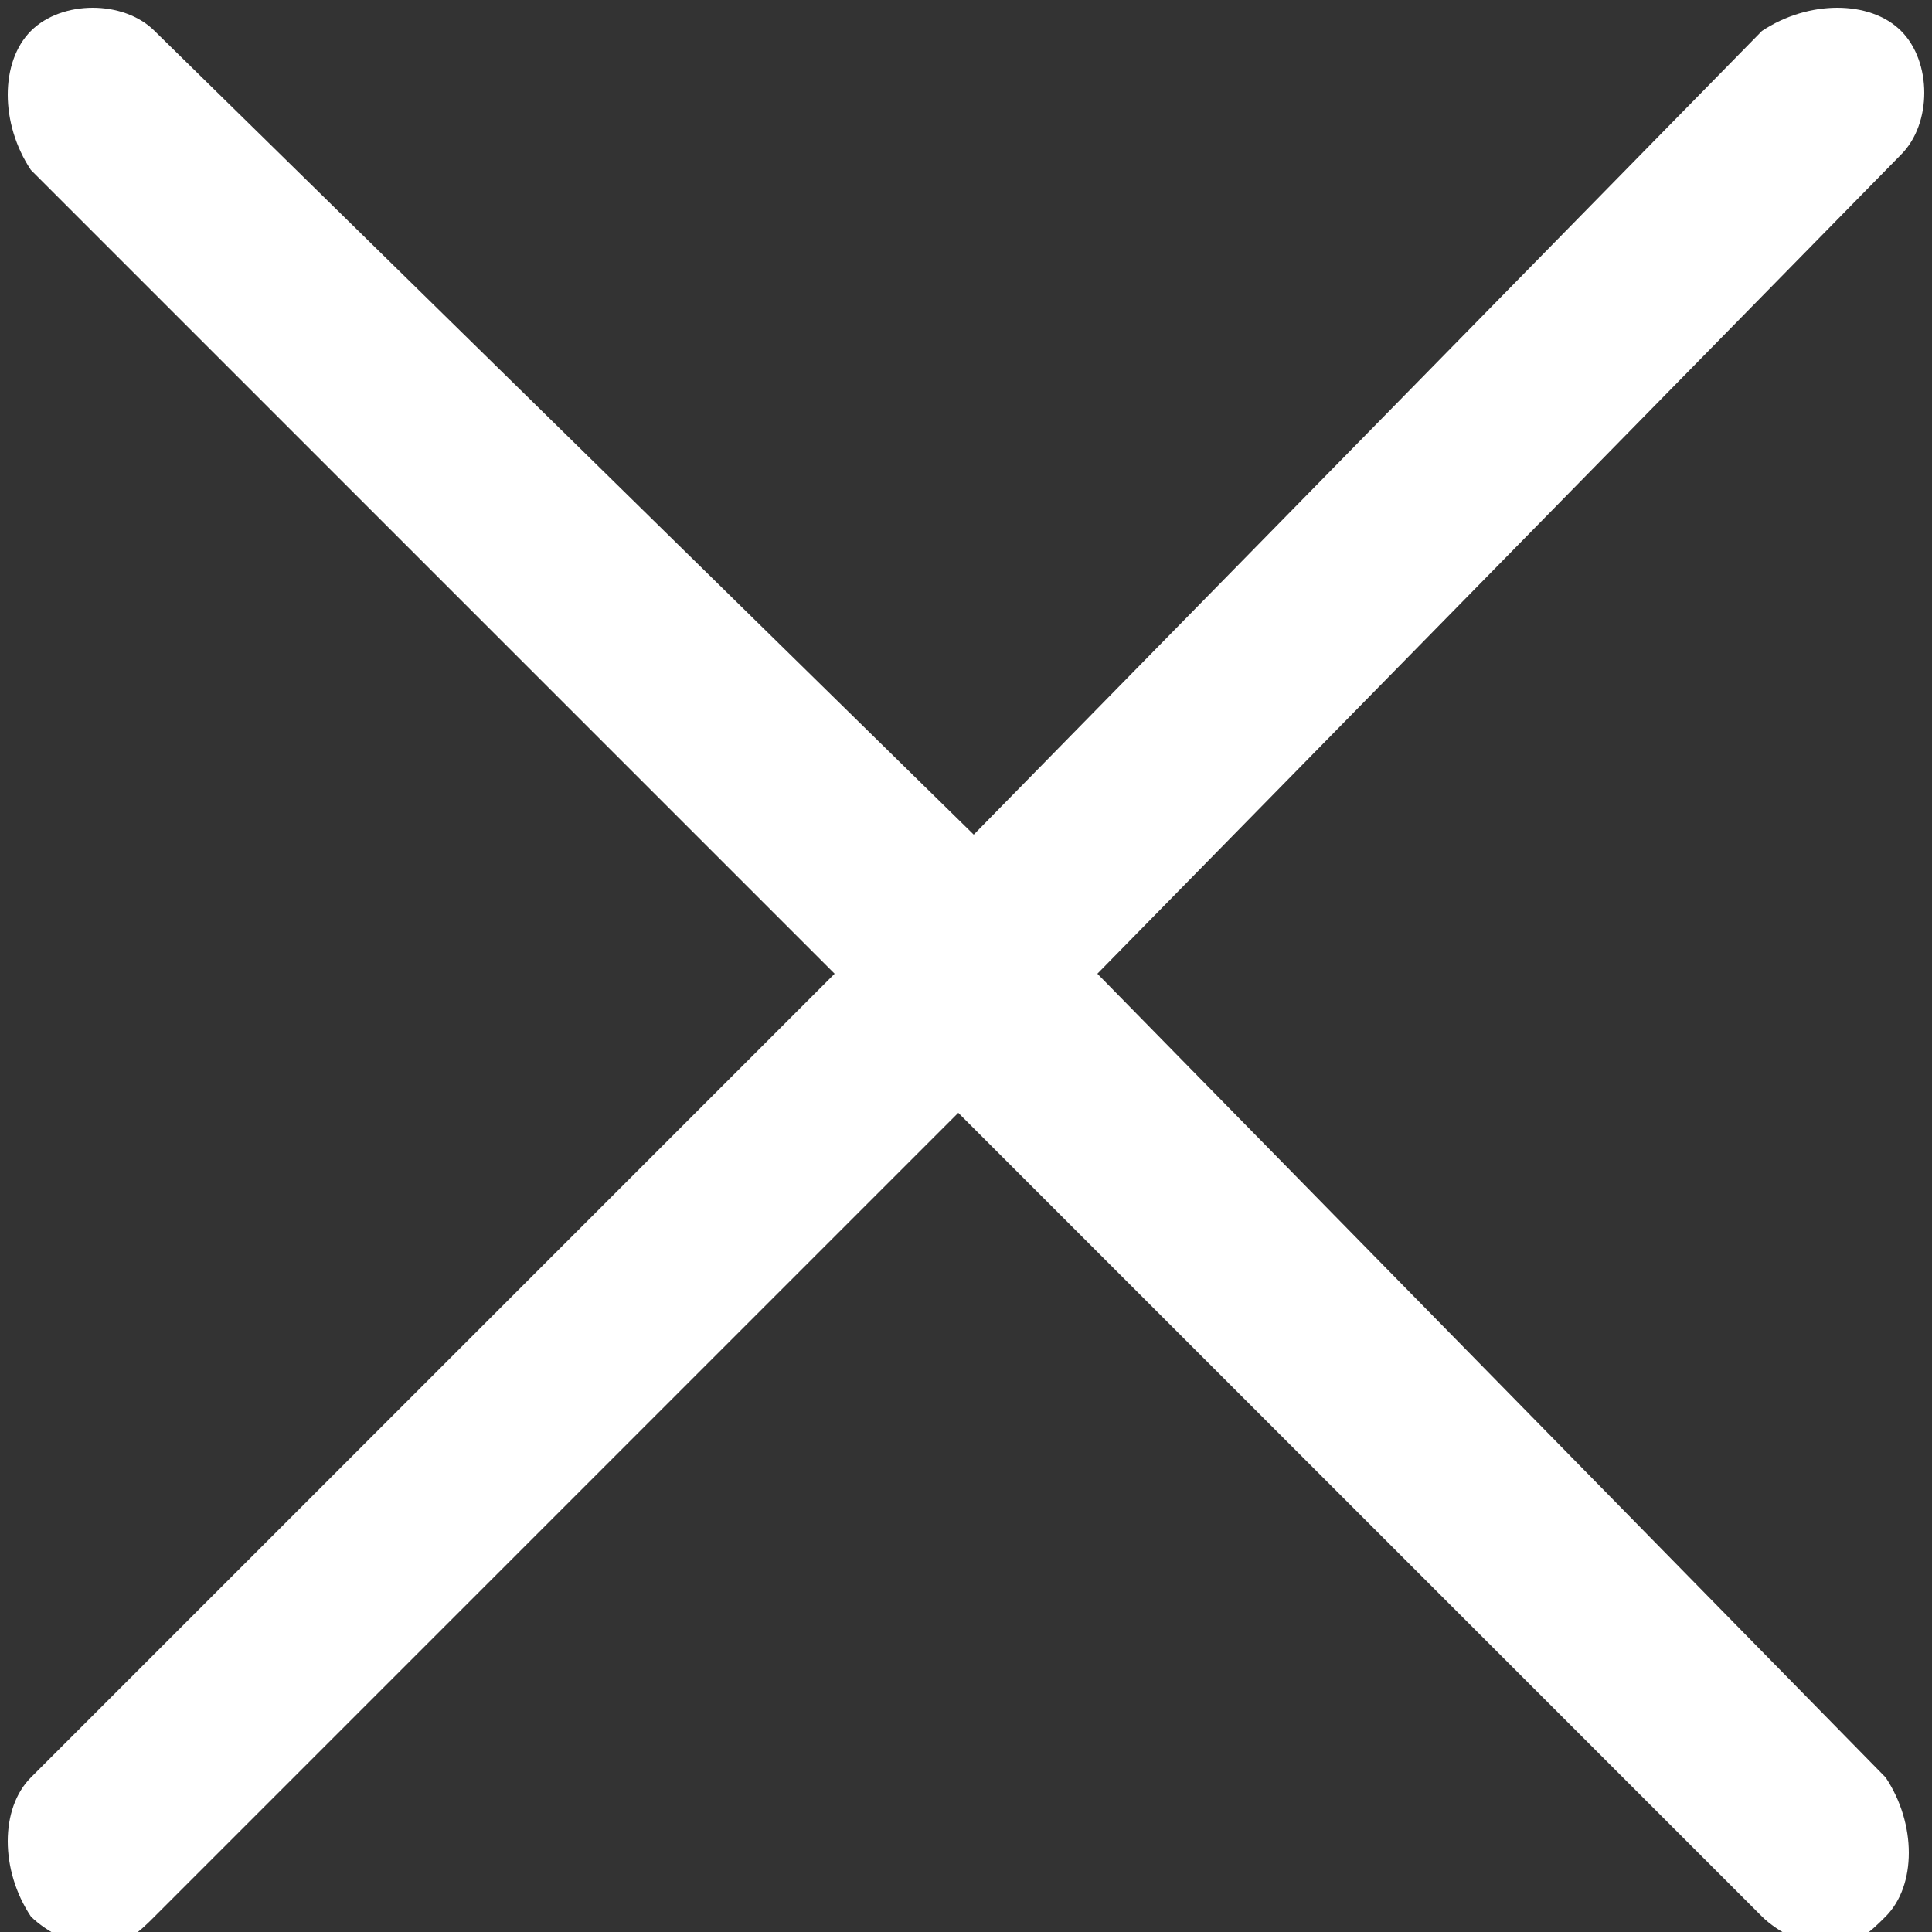 <?xml version="1.0" encoding="utf-8"?>
<!-- Generator: Adobe Illustrator 18.1.1, SVG Export Plug-In . SVG Version: 6.00 Build 0)  -->
<svg version="1.1" id="Layer_1" xmlns="http://www.w3.org/2000/svg" xmlns:xlink="http://www.w3.org/1999/xlink" x="0px" y="0px"
	 viewBox="0 0 1000 1000" enable-background="new 0 0 1000 1000" xml:space="preserve">
<rect x="0" y="0" width="1000" height="1000" fill="#333333" stroke="none"/>
<g>
	<g>
		<path fill="#FFFFFF" d="M568,504L984,80c16-16,16-48,0-64s-48-16-72,0L504,432L80,16C64,0,32,0,16,16S0,64,16,88l416,416L16,920
			c-16,16-16,48,0,72c8,8,24,16,32,16c16,0,24-8,32-16l416-416l416,416c8,8,24,16,32,16c16,0,24-8,32-16c16-16,16-48,0-72L568,504z"
			/>
	</g>
</g>
</svg>

